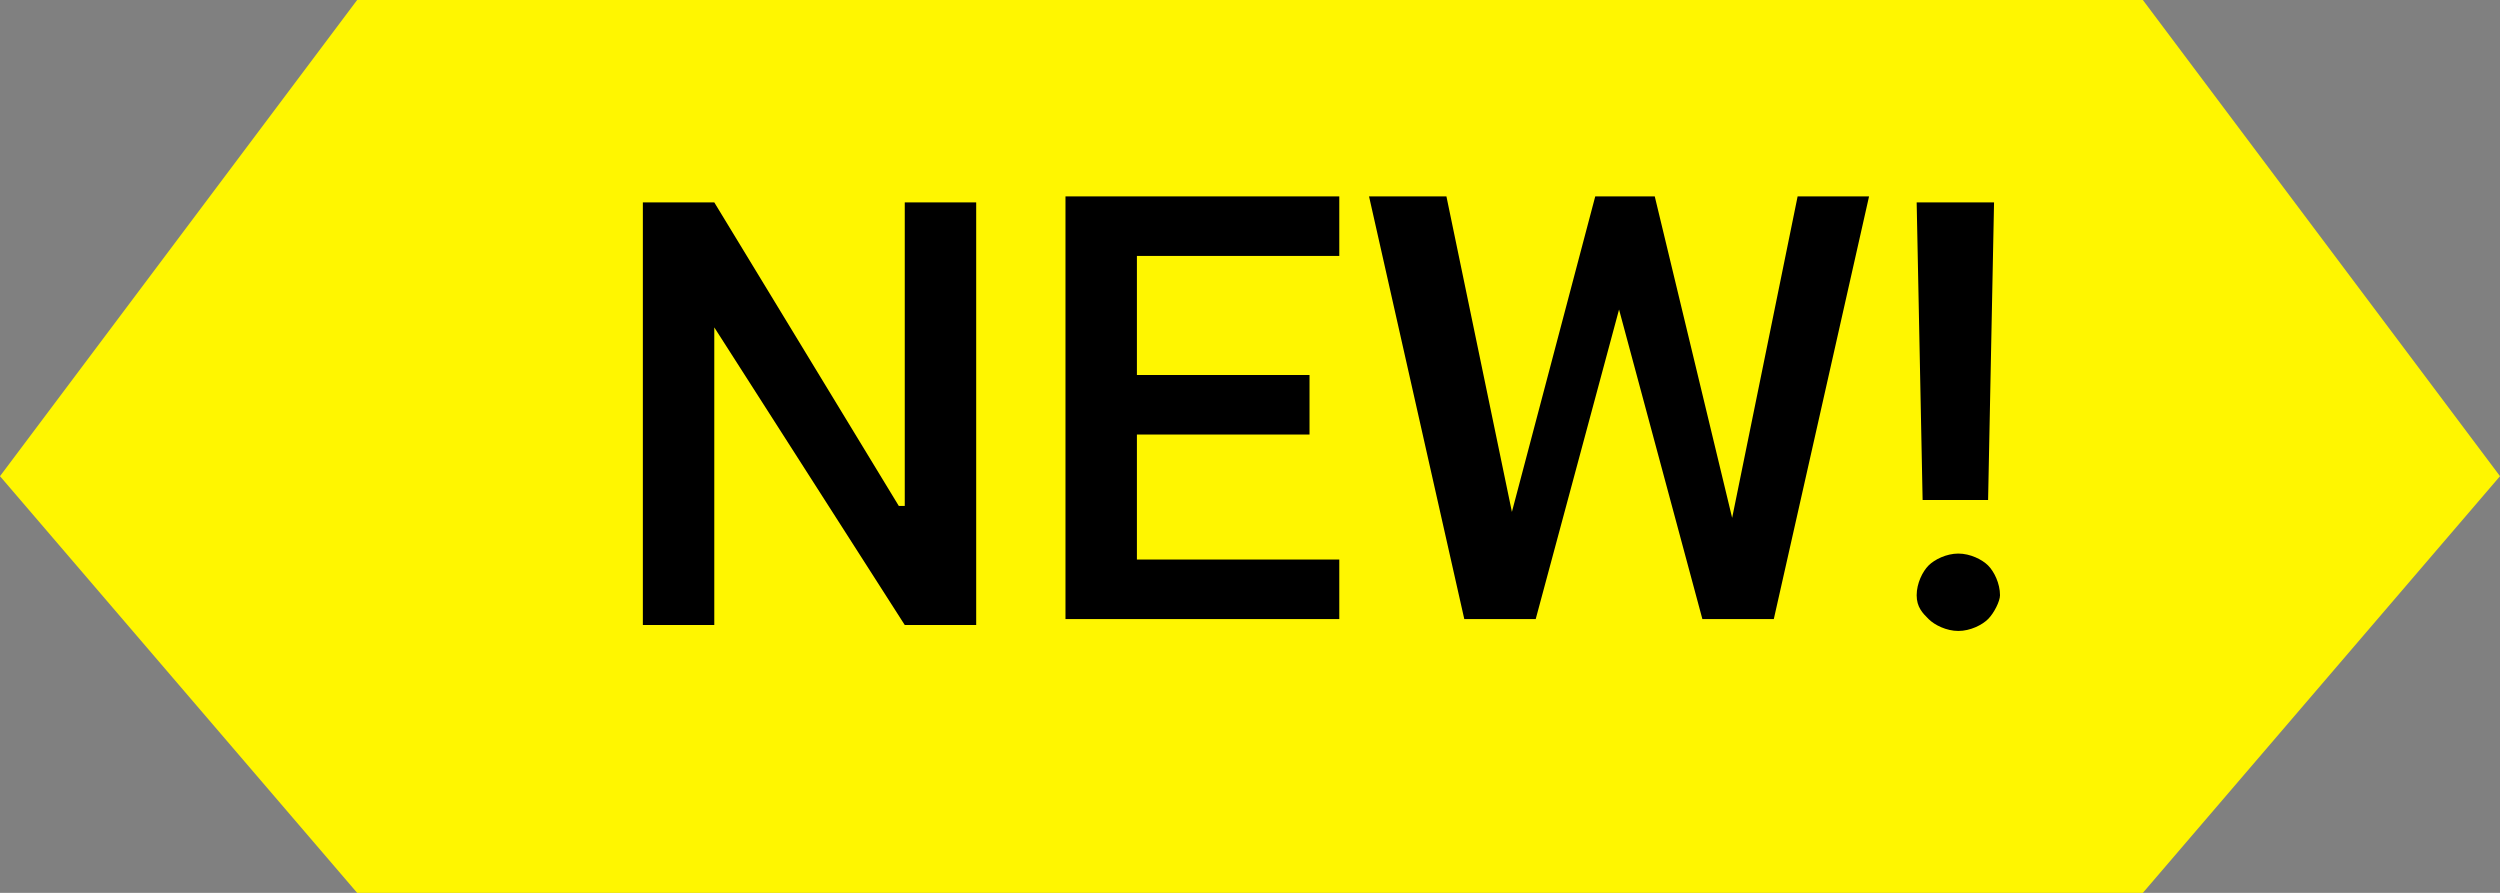 <?xml version="1.0" encoding="utf-8"?>
<!-- Generator: Adobe Illustrator 19.0.0, SVG Export Plug-In . SVG Version: 6.00 Build 0)  -->
<svg version="1.1" xmlns="http://www.w3.org/2000/svg" xmlns:xlink="http://www.w3.org/1999/xlink" x="0px" y="0px"
	 viewBox="0 0 42 15" style="enable-background:new 0 0 42 15;" xml:space="preserve">
<rect x="0" y="0" width="42" height="15" fill="#808080" stroke="none"/>
<style type="text/css">
	.st0{enable-background:new    ;}
	.st1{fill:#FFF600;}
</style>
<g id="Shape_1_copy_1_" class="st0">
	<g id="Shape_1_copy">
		<g>
			<path class="st1" d="M6,15V0L0,8L6,15z M36,0L36,0L6,0v15h30v0l6-7L36,0z"/>
		</g>
	</g>
</g>
<g id="NEW_x21__1_" class="st0">
	<g id="NEW_x21_">
		<g>
			<path d="M15.1,8.5L12,3.4h-1.2v7.1H12v-5l3.2,5h1.2V3.4h-1.2V8.5z M19.1,7.3H22v-1h-2.9v-2h3.4v-1h-4.6v7.1h4.6v-1h-3.4V7.3z
				 M29.1,8.7l-1.3-5.4h-1l-1.4,5.3l-1.1-5.3H23l1.6,7.1h1.2l1.4-5.2l1.4,5.2h1.2l1.6-7.1h-1.2L29.1,8.7z M33.4,8.4l0.1-5h-1.3
				l0.1,5H33.4z M33.4,9.5c-0.1-0.1-0.3-0.2-0.5-0.2c-0.2,0-0.4,0.1-0.5,0.2c-0.1,0.1-0.2,0.3-0.2,0.5c0,0.2,0.1,0.3,0.2,0.4
				s0.3,0.2,0.5,0.2s0.4-0.1,0.5-0.2s0.2-0.3,0.2-0.4C33.6,9.8,33.5,9.6,33.4,9.5z"/>
		</g>
	</g>
</g>
</svg>
